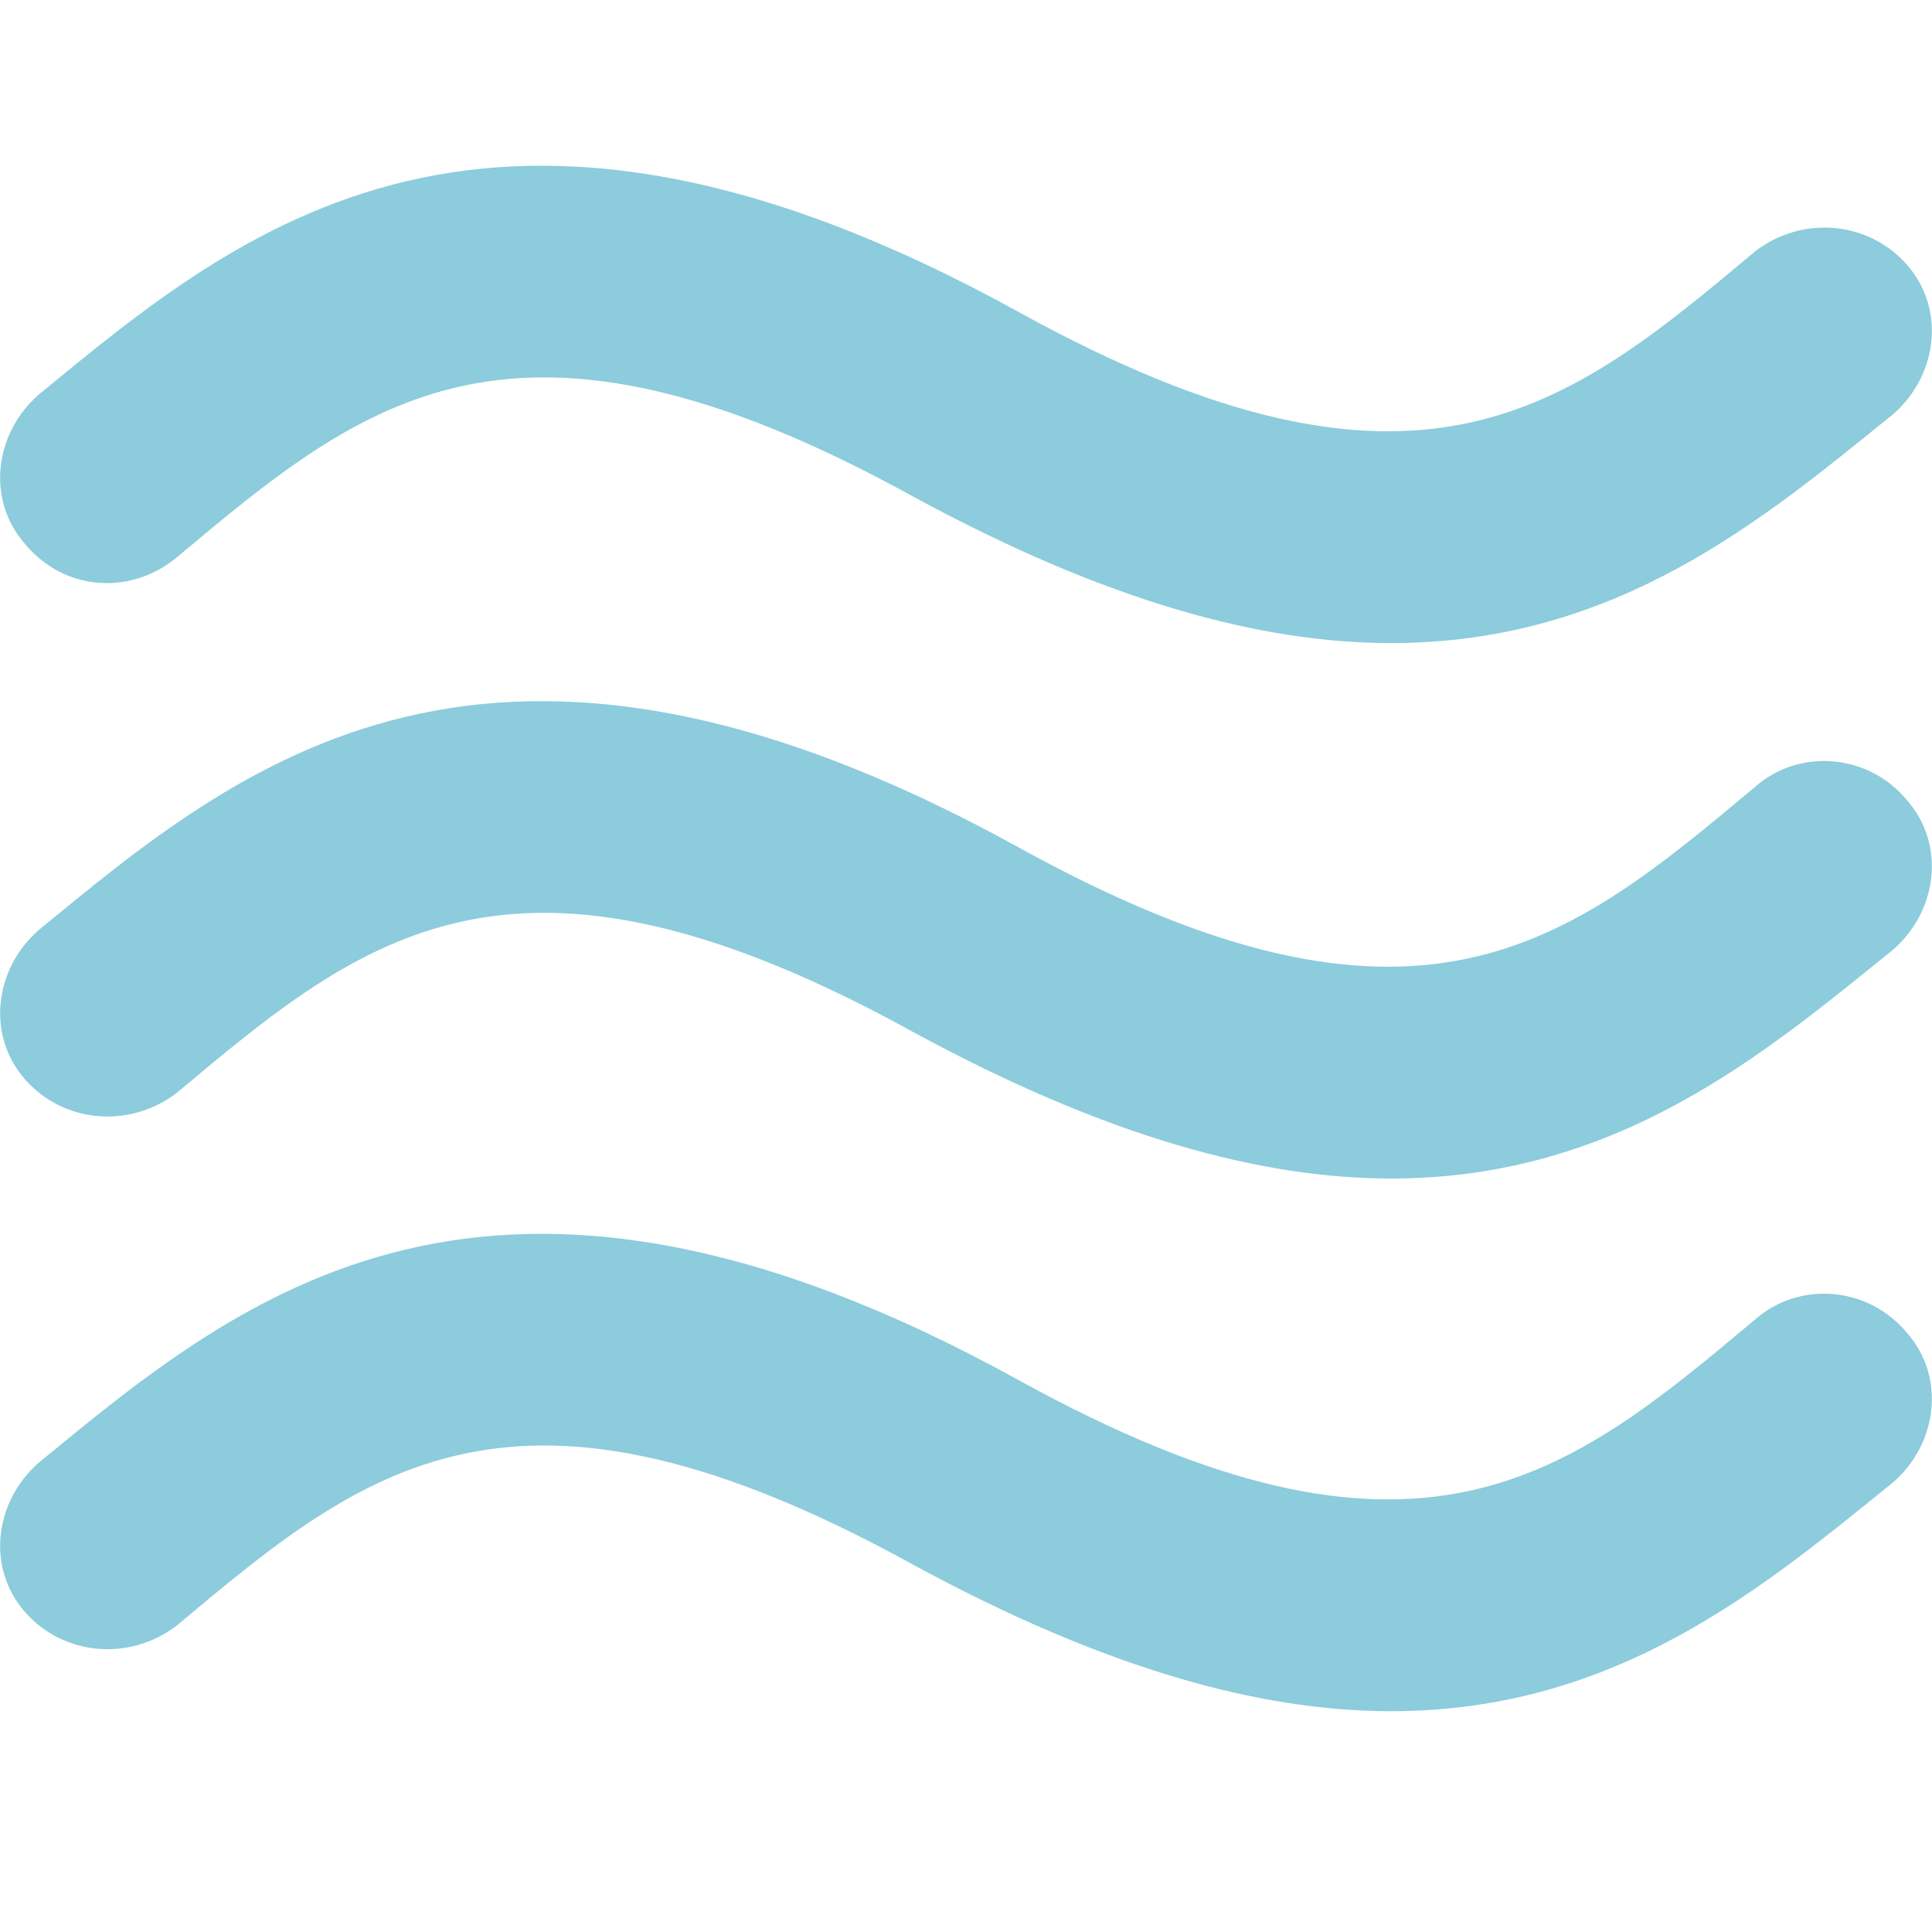 <?xml version="1.0" encoding="utf-8"?>
<!-- Generator: Adobe Illustrator 19.0.0, SVG Export Plug-In . SVG Version: 6.00 Build 0)  -->
<svg version="1.2" baseProfile="tiny" id="Layer_1" xmlns="http://www.w3.org/2000/svg" xmlns:xlink="http://www.w3.org/1999/xlink"
	 x="0px" y="0px" width="70px" height="70px" viewBox="0 0 70 70" xml:space="preserve">
<g id="Forma_1">
	<path id="XMLID_17_" fill-rule="evenodd" fill="#8CCCDC" d="M63.6,47.8C56.8,53.5,51.4,58,36.9,50c-19.2-10.6-28.2-3-35.5,3
		c-1.6,1.4-1.9,3.8-0.5,5.4c1.4,1.6,3.8,1.8,5.5,0.5c6.8-5.7,12.2-10.2,26.7-2.2c7,3.8,12.6,5.3,17.3,5.3c8.2,0,13.5-4.5,18.2-8.3
		c1.6-1.4,1.9-3.8,0.5-5.4C67.7,46.6,65.2,46.4,63.6,47.8z M6.4,20.2c6.8-5.7,12.2-10.2,26.7-2.2c7,3.8,12.6,5.3,17.3,5.3
		c8.2,0,13.5-4.5,18.2-8.3c1.6-1.4,1.9-3.8,0.5-5.4c-1.4-1.6-3.8-1.8-5.5-0.5c-6.8,5.7-12.2,10.2-26.7,2.2c-19.2-10.6-28.2-3-35.5,3
		c-1.6,1.4-1.9,3.8-0.5,5.4C2.3,21.4,4.7,21.6,6.4,20.2z M63.6,28.5c-6.8,5.7-12.2,10.2-26.7,2.2c-19.2-10.6-28.2-3-35.5,3
		c-1.6,1.4-1.9,3.8-0.5,5.4c1.4,1.6,3.8,1.8,5.5,0.5c6.8-5.7,12.2-10.2,26.7-2.2c7,3.8,12.6,5.3,17.3,5.3c8.2,0,13.5-4.5,18.2-8.3
		c1.6-1.4,1.9-3.8,0.5-5.4C67.7,27.3,65.2,27.1,63.6,28.5z"/>
</g>
</svg>
